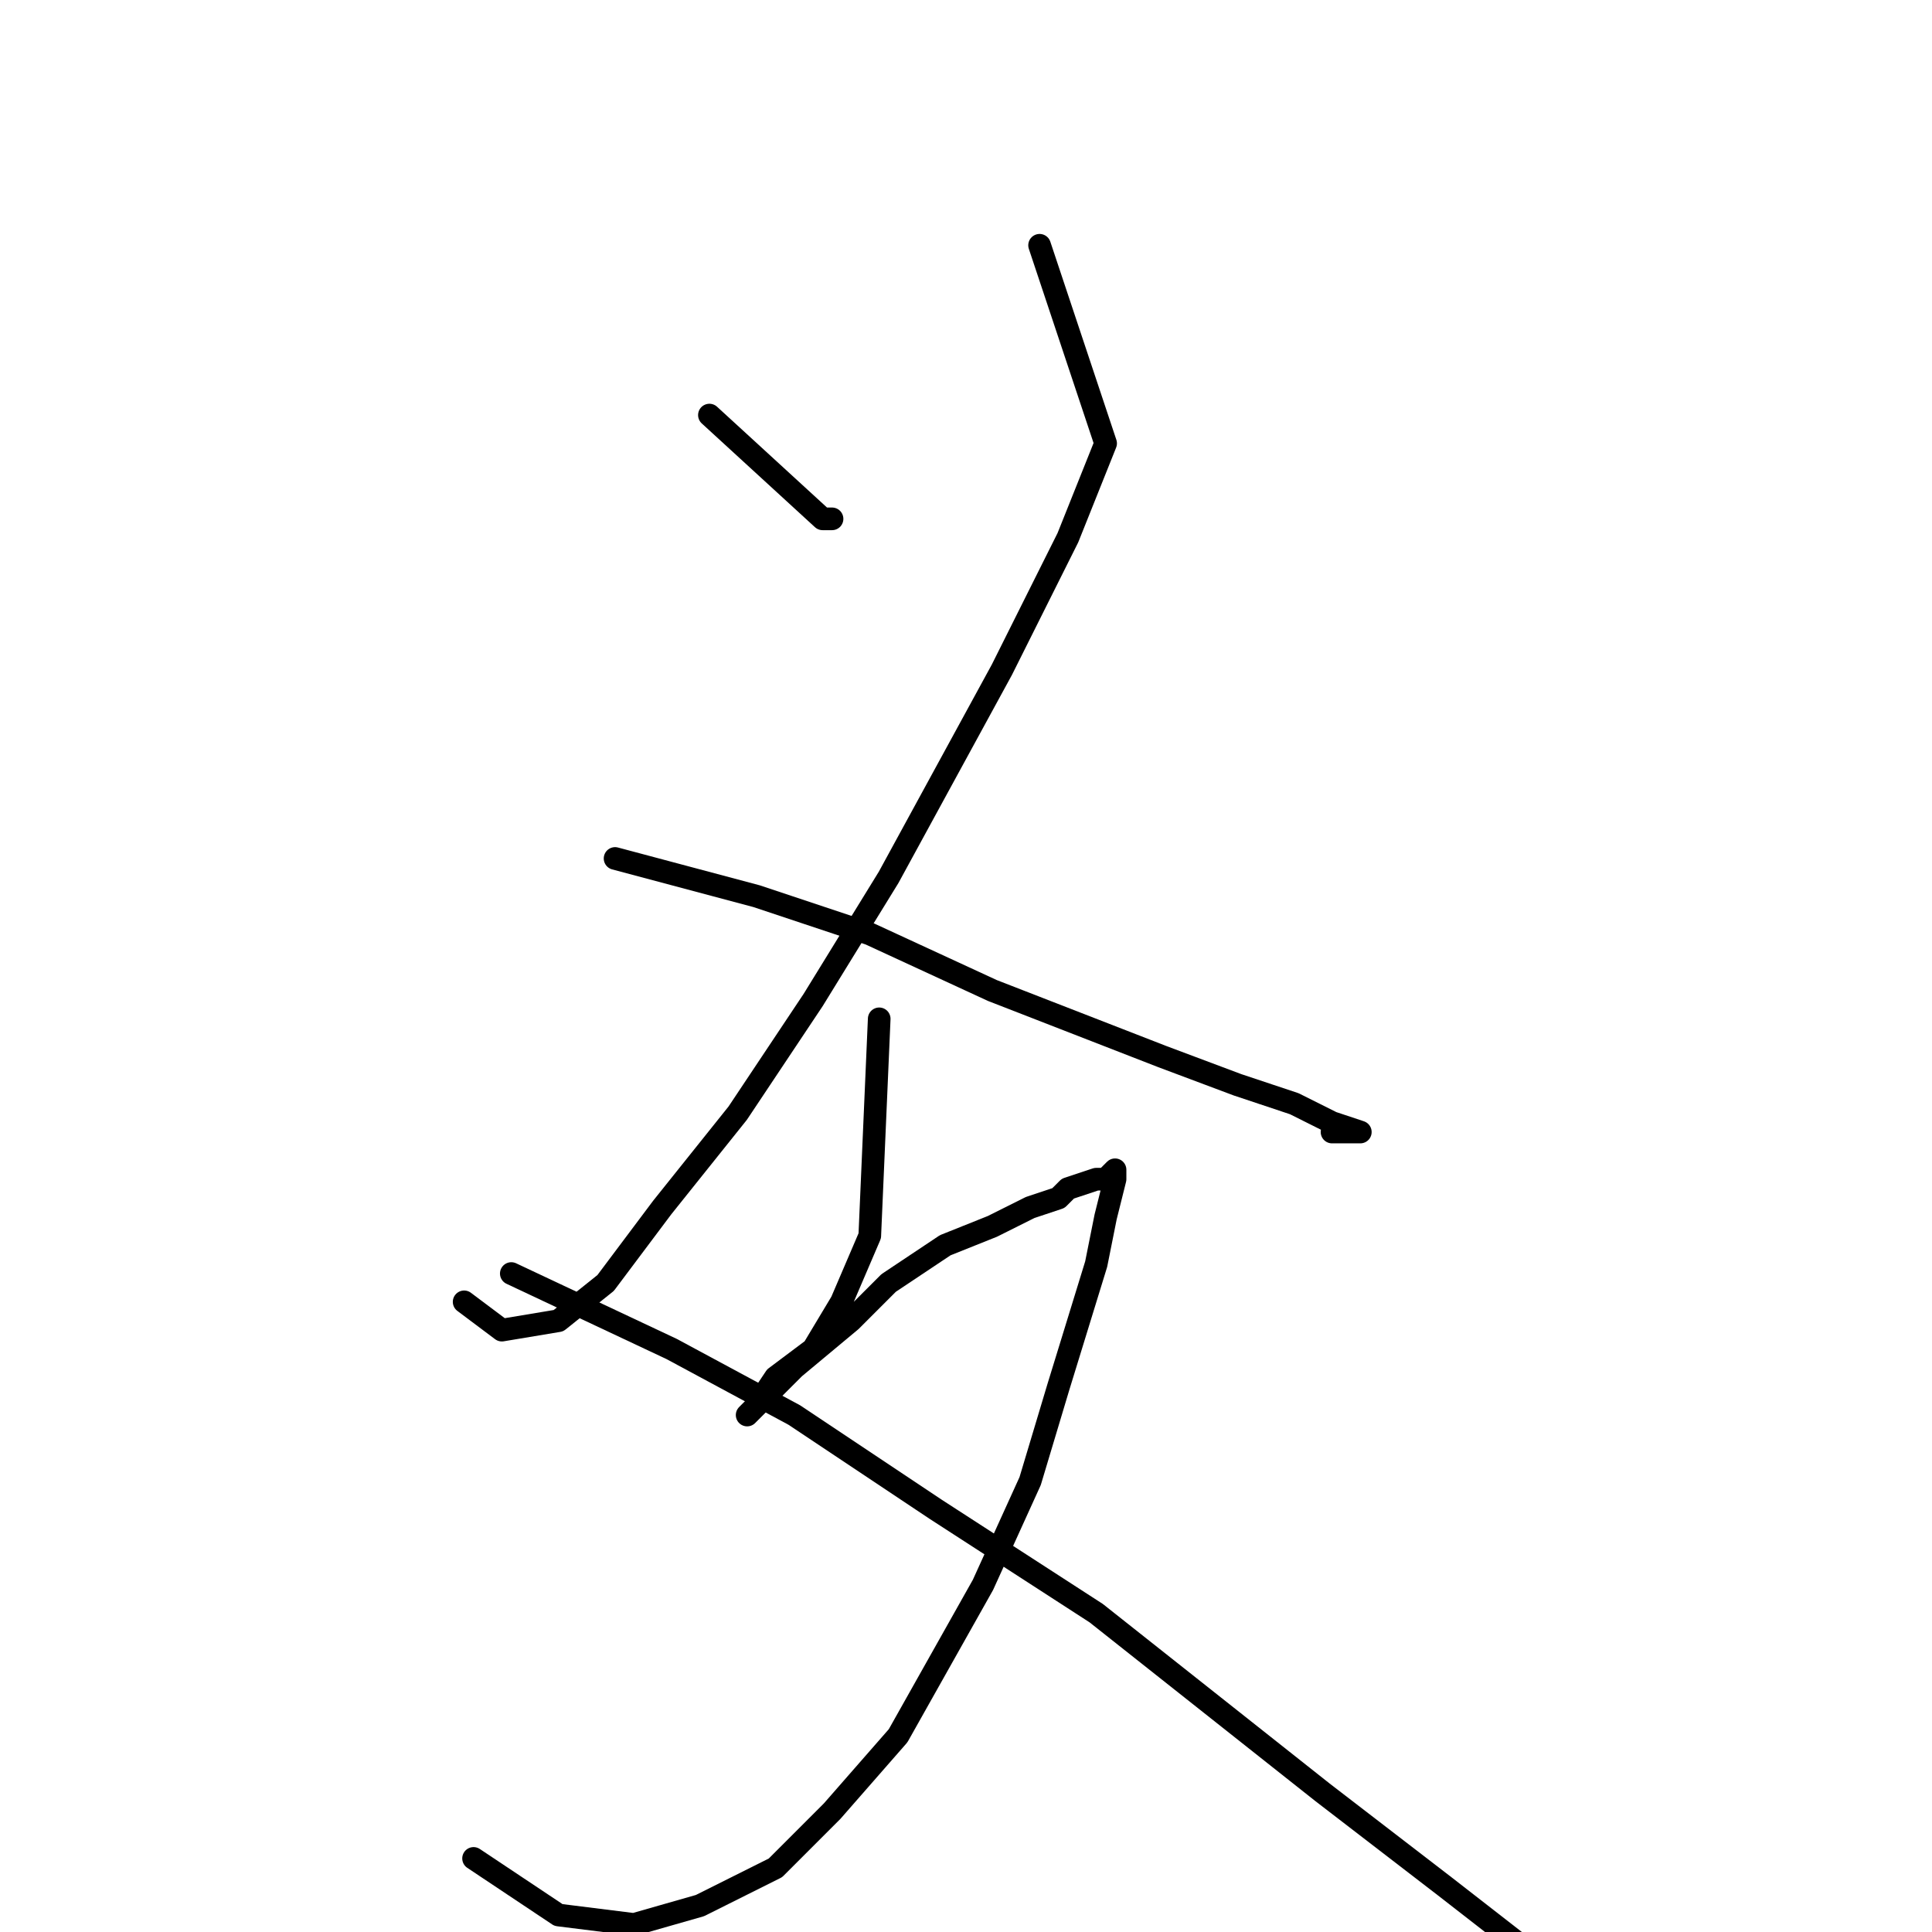 <?xml version="1.0" standalone="no"?>
    <svg width="256" height="256" xmlns="http://www.w3.org/2000/svg" version="1.1">
    <polyline stroke="black" stroke-width="3" stroke-linecap="round" fill="transparent" stroke-linejoin="round" points="94 55 109 68.75 110.25 68.75 110.25 68.75 " />
        <polyline stroke="black" stroke-width="3" stroke-linecap="round" fill="transparent" stroke-linejoin="round" points="137.75 32.5 146.5 58.75 141.5 71.25 132.75 88.75 117.75 116.25 107.75 132.5 97.75 147.5 87.75 160 80.25 170 74 175 66.5 176.25 61.5 172.5 61.5 172.5 " />
        <polyline stroke="black" stroke-width="3" stroke-linecap="round" fill="transparent" stroke-linejoin="round" points="81.5 113.75 100.25 118.75 115.25 123.75 131.5 131.25 154 140 164 143.75 171.5 146.25 176.5 148.75 180.25 150 179 150 176.5 150 176.5 150 " />
        <polyline stroke="black" stroke-width="3" stroke-linecap="round" fill="transparent" stroke-linejoin="round" points="116.5 135 115.25 163.75 111.5 172.5 107.75 178.75 102.75 182.5 100.25 186.25 99 187.5 105.25 181.25 112.75 175 117.75 170 125.25 165 131.5 162.5 136.5 160 140.25 158.75 141.5 157.5 145.25 156.25 146.5 156.25 147.75 155 147.75 156.25 146.5 161.25 145.25 167.5 140.25 183.75 136.5 196.25 130.25 210 119 230 110.25 240 102.75 247.5 92.75 252.5 84 255 74 253.75 62.75 246.25 62.75 246.25 " />
        <polyline stroke="black" stroke-width="3" stroke-linecap="round" fill="transparent" stroke-linejoin="round" points="67.75 168.75 89 178.75 105.25 187.5 124 200 145.25 213.75 175.25 237.5 191.5 250 202.75 258.75 211.5 265 219 271.25 221.5 273.75 222.75 275 221.5 275 217.75 273.75 217.75 273.75 " />
        </svg>